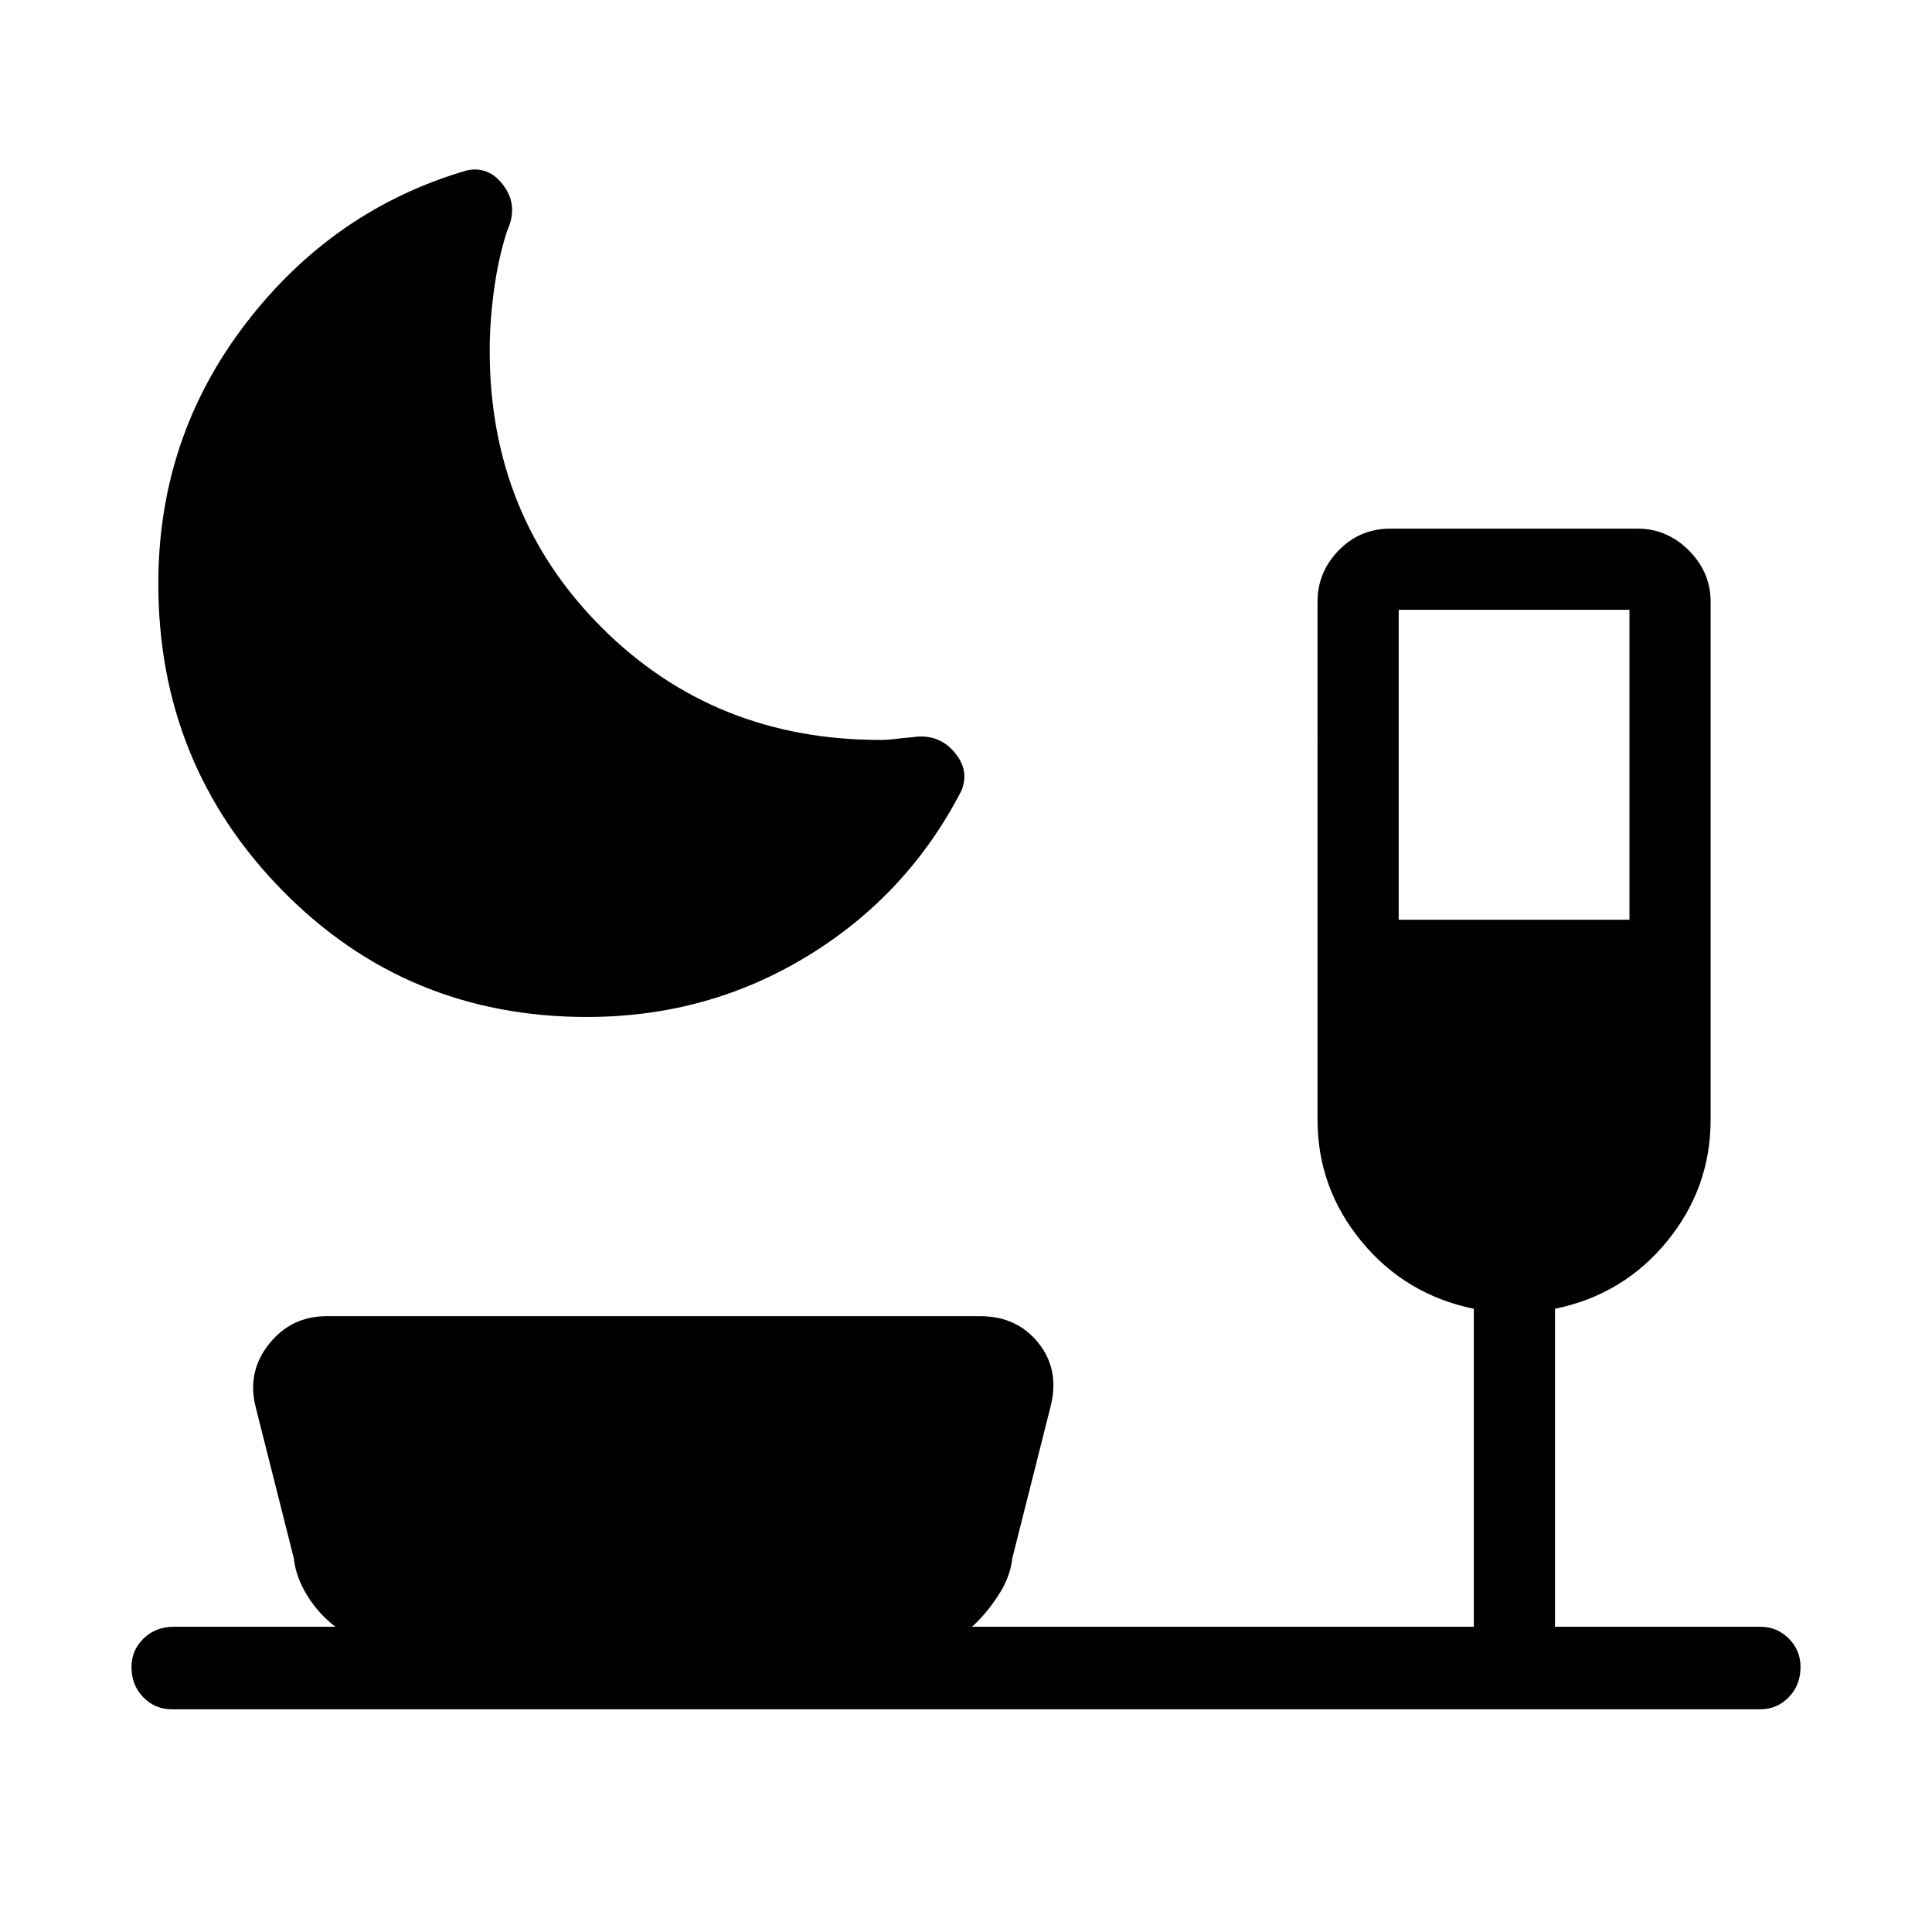 <svg xmlns="http://www.w3.org/2000/svg" height="40" viewBox="0 -960 960 960" width="40"><path d="M291.67-454.67q-89.67 0-151.34-62.83Q78.67-580.33 78.67-670q0-72.67 43.5-129.33 43.5-56.67 109.83-76 11-2.34 18.33 7.66 7.34 10 1.67 22.34-4.33 13.33-6.5 29.16-2.17 15.84-2.17 30.5 0 82 55.84 137.67 55.83 55.67 138.16 55.67 3.67 0 7.67-.5t8.33-.84q12.67-2 20.67 7.17 8 9.17 3.67 19.5-26.67 51.67-76.34 82-49.66 30.33-109.66 30.33ZM695-503h114.67v-154H695v154ZM85.33-110.67q-8.33 0-14.16-6-5.84-6-5.84-15 0-8.33 6-14.16 6-5.84 15-5.84h80.34q-8.34-6.33-14-15.5-5.67-9.16-6.67-18.5L127-261q-4.33-17.33 6.67-31.17 11-13.83 28.66-13.83H487q18.33 0 29 13.33 10.67 13.34 6 31.67l-19 75.33q-1 9.34-7 18.5-6 9.17-13 15.5h249.33v-158q-34-7-55.83-33.5t-21.83-60.5V-661q0-14.67 10.5-25.5T691-697.33h122.67q14.66 0 25.5 10.83Q850-675.67 850-661v257.33q0 34-21.67 60.5-21.66 26.5-55.66 33.5v158h102q8.33 0 14.16 5.84 5.84 5.83 5.84 14.16 0 9-5.84 15-5.83 6-14.16 6H85.33Z"/></svg>